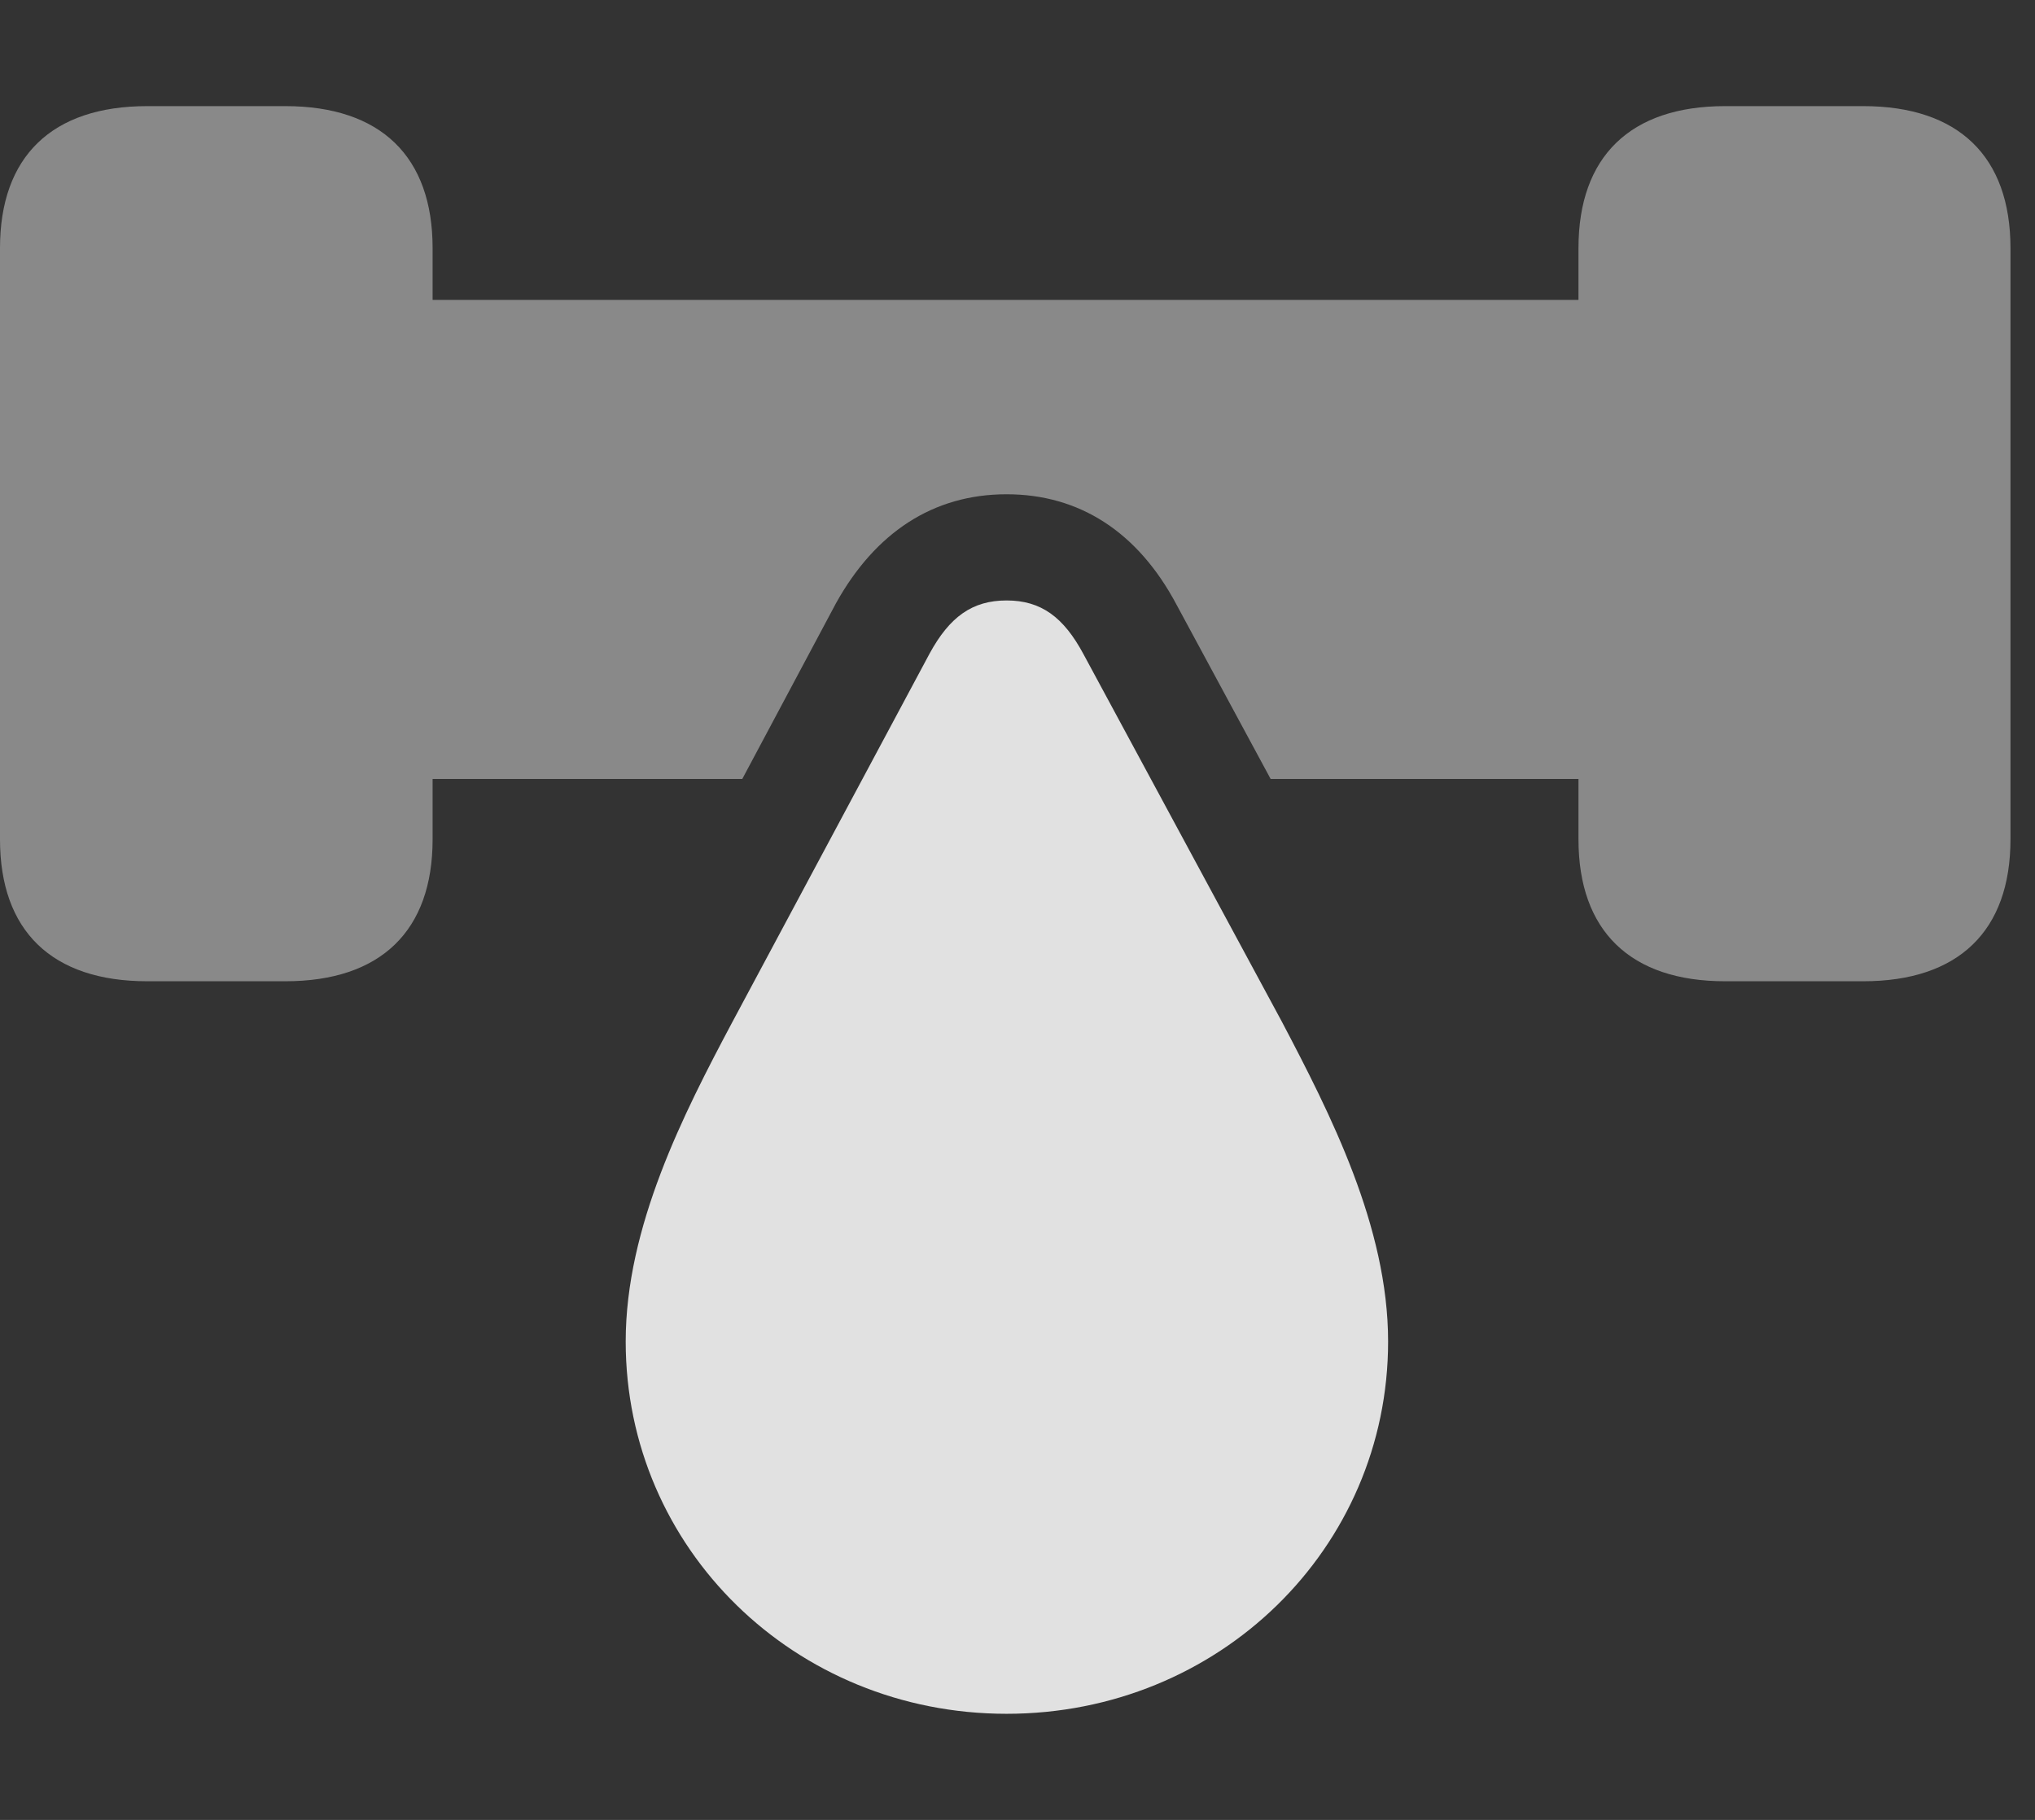 <?xml version="1.0" encoding="UTF-8"?>
<!--Generator: Apple Native CoreSVG 341-->
<!DOCTYPE svg
PUBLIC "-//W3C//DTD SVG 1.1//EN"
       "http://www.w3.org/Graphics/SVG/1.1/DTD/svg11.dtd">
<svg version="1.1" xmlns="http://www.w3.org/2000/svg" xmlns:xlink="http://www.w3.org/1999/xlink" viewBox="0 0 29.951 26.787">
 <rect x="0" y="0" width="29.951" height="26.787" fill="#333333" stroke="none"/>
 <g>
  <rect height="26.787" opacity="0" width="29.951" x="0" y="0"/>
  <path d="M6.367 3.652L6.367 4.414L23.232 4.414L23.232 3.652C23.232 2.305 23.994 1.562 25.391 1.562L27.422 1.562C28.828 1.562 29.59 2.305 29.59 3.652L29.59 12.354C29.59 13.701 28.828 14.443 27.422 14.443L25.391 14.443C23.994 14.443 23.232 13.701 23.232 12.354L23.232 11.465L18.701 11.465L17.314 8.896C16.748 7.832 15.889 7.275 14.815 7.275C13.73 7.275 12.881 7.842 12.305 8.877L10.925 11.465L6.367 11.465L6.367 12.354C6.367 13.701 5.605 14.443 4.199 14.443L2.168 14.443C0.762 14.443 0 13.701 0 12.354L0 3.652C0 2.305 0.762 1.562 2.168 1.562L4.199 1.562C5.605 1.562 6.367 2.305 6.367 3.652Z" fill="white" fill-opacity="0.425"/>
  <path d="M14.815 25.225C17.939 25.225 20.43 22.793 20.43 19.746C20.43 18.057 19.58 16.396 18.867 15.039L15.947 9.629C15.654 9.082 15.322 8.838 14.815 8.838C14.307 8.838 13.975 9.082 13.682 9.619L10.781 15.039C10.059 16.396 9.209 18.057 9.209 19.746C9.209 22.793 11.699 25.225 14.815 25.225Z" fill="white" fill-opacity="0.85"/>
 </g>
</svg>
